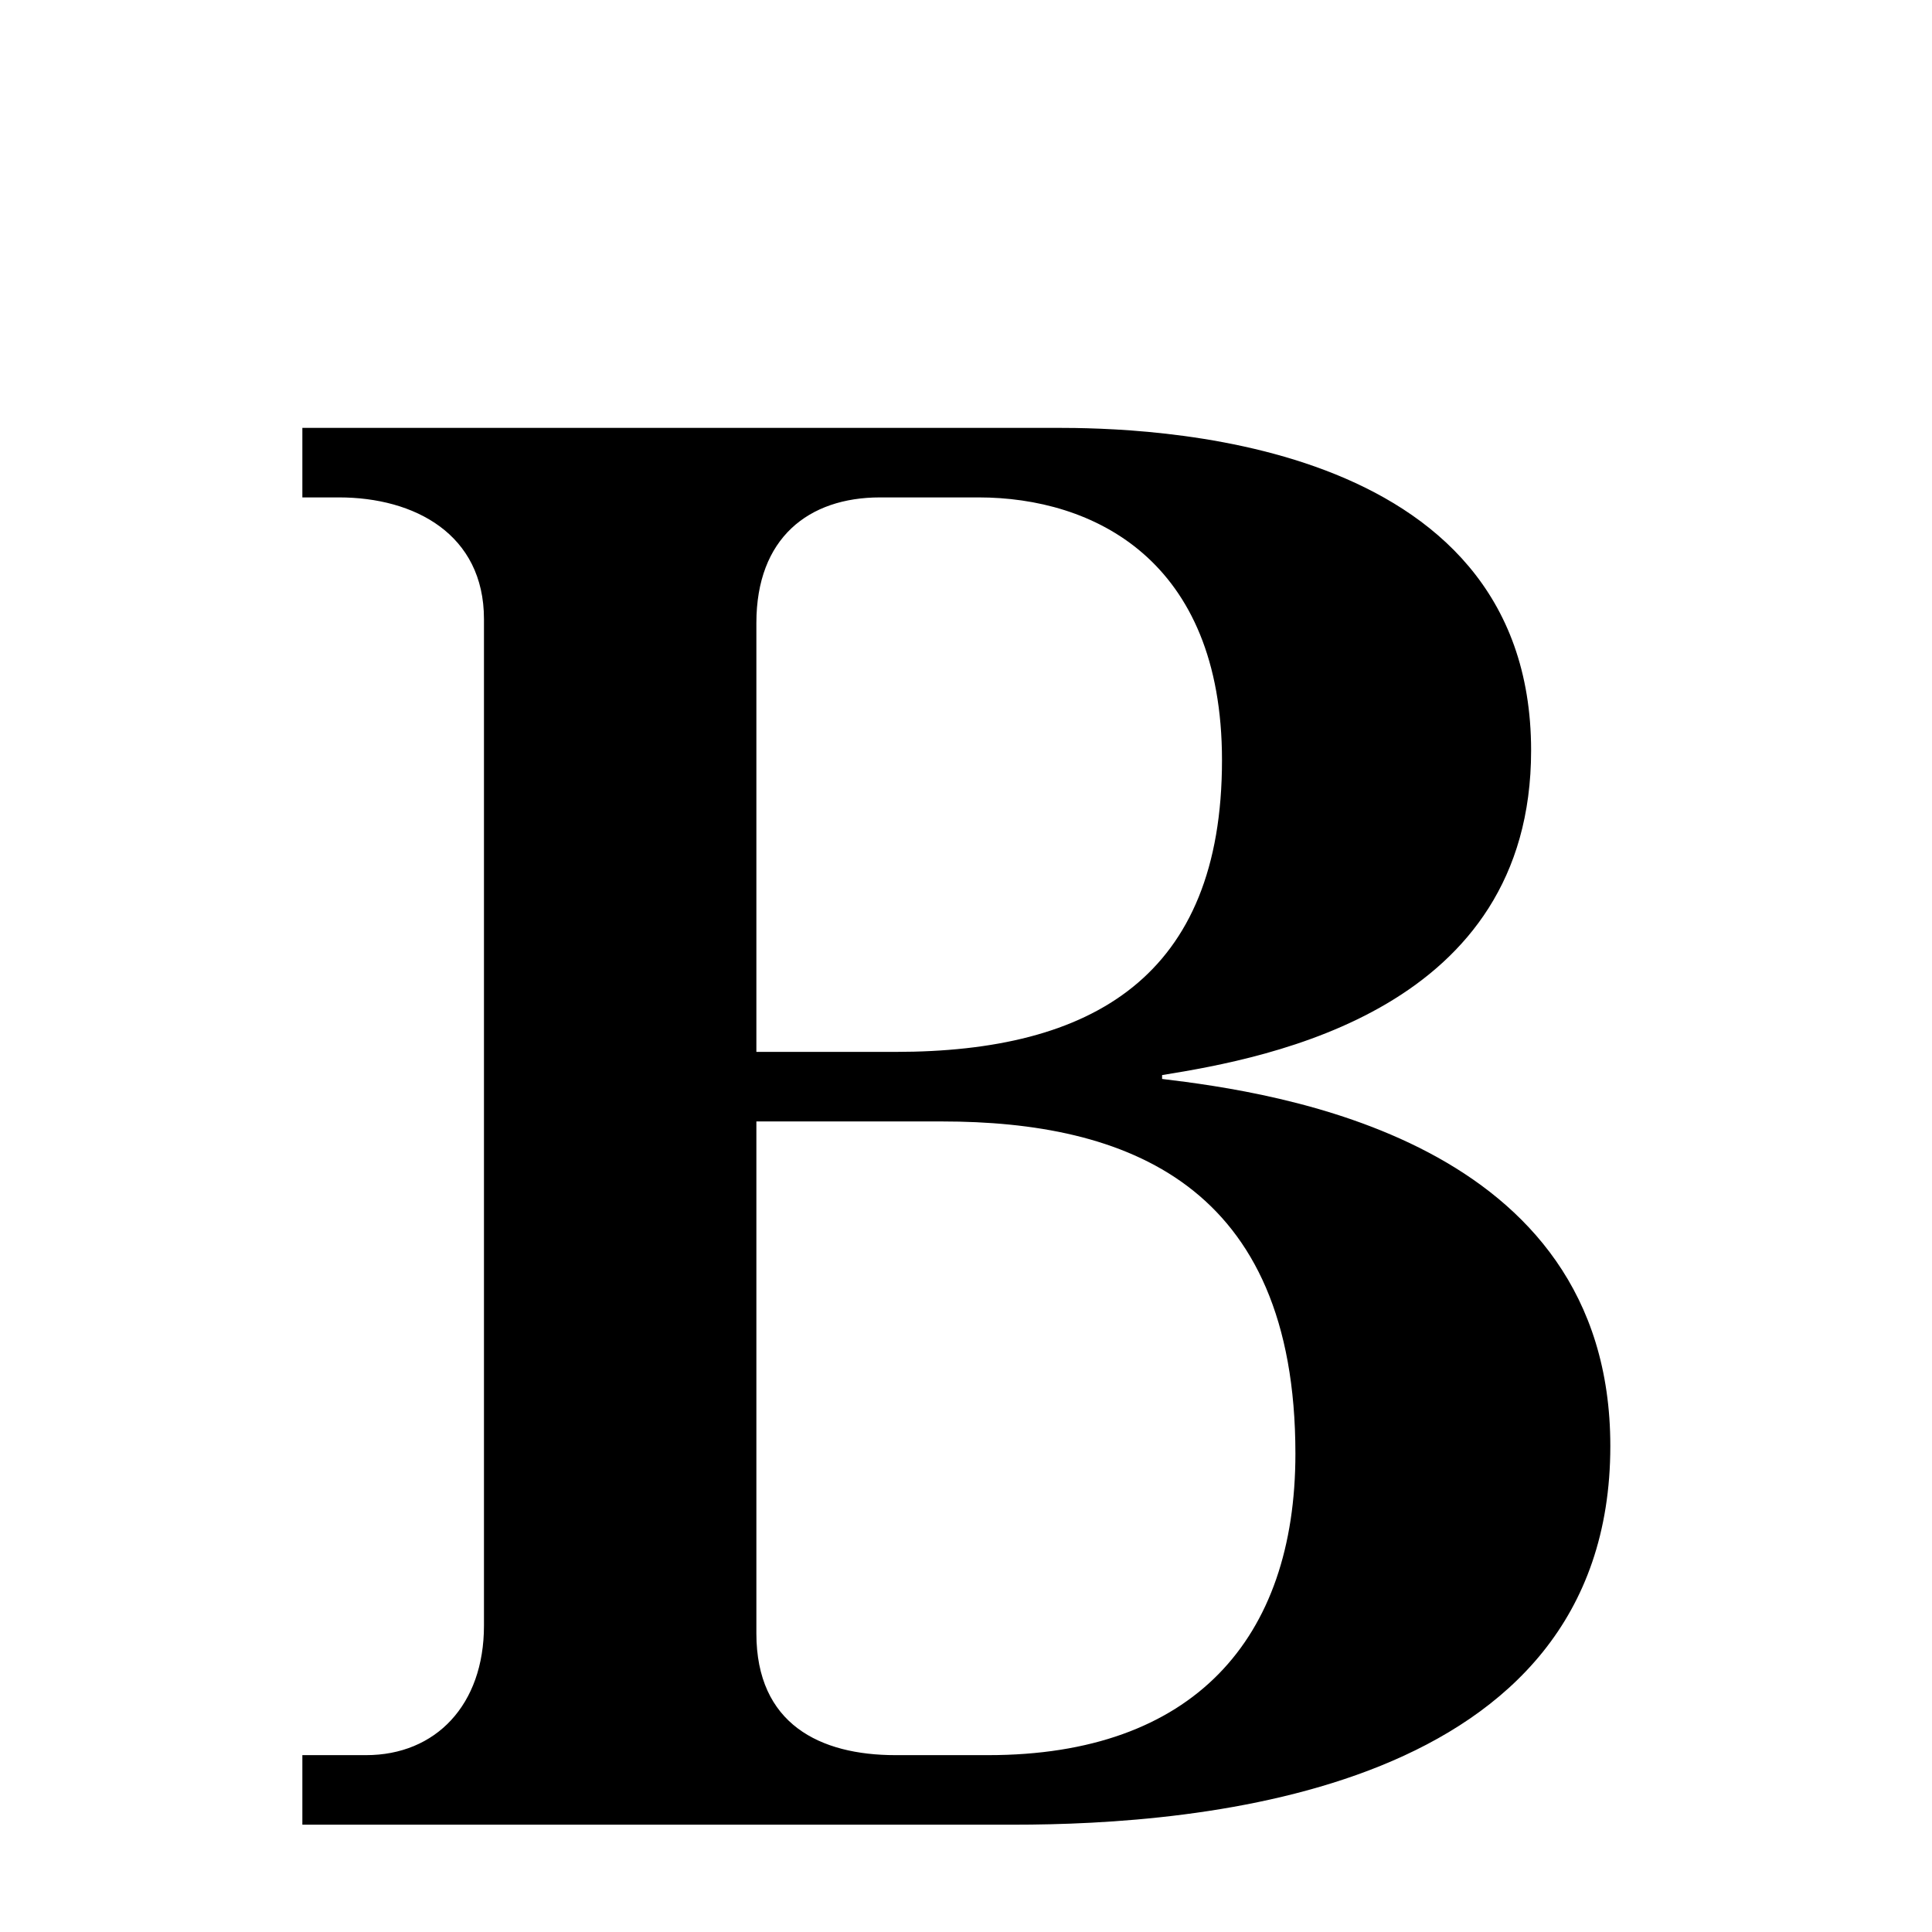 <svg xmlns="http://www.w3.org/2000/svg" xmlns:xlink="http://www.w3.org/1999/xlink" width="50px" height="50px" style="-ms-transform: rotate(360deg); -webkit-transform: rotate(360deg); transform: rotate(360deg);" preserveAspectRatio="xMidYMid meet" viewBox="0 0 24 24"><path d="m 3.756 5.315 l 9.36 0.0 c 1.056 0.0 5.904 0.072 5.904 4.008 c 0.0 3.216 -3.24 3.816 -4.584 4.032 l 0.0 0.048 c 1.392 0.168 5.568 0.744 5.568 4.56 c 2.692916579220254e-07 4.32 -5.136 4.704 -7.416 4.704 l -8.832 0.0 l 0.0 -0.864 l 0.792 0.0 c 0.864 0.0 1.464 -0.624 1.464 -1.608 l 0.0 -12.504 c 0.0 -1.056 -0.864 -1.512 -1.8 -1.512 l -0.456 0.0 l -9.5367431640625e-07 -0.864 m 8.4 0.864 l -1.224 0.0 c -0.888 0.0 -1.536 0.504 -1.536 1.56 l 0.0 5.328 l 1.728 0.0 c 2.448 0.0 4.056 -0.936 4.056 -3.624 c 0.0 -2.496 -1.608 -3.264 -3.024 -3.264 m -0.456 7.752 l -2.304 0.0 l 0.0 6.36 c 0.0 1.128 0.792 1.512 1.728 1.512 l 1.152 0.0 c 2.544 0.0 3.816 -1.44 3.816 -3.744 c 0.0 -3.36 -2.112 -4.128 -4.392 -4.128" fill="currentColor"/></svg>